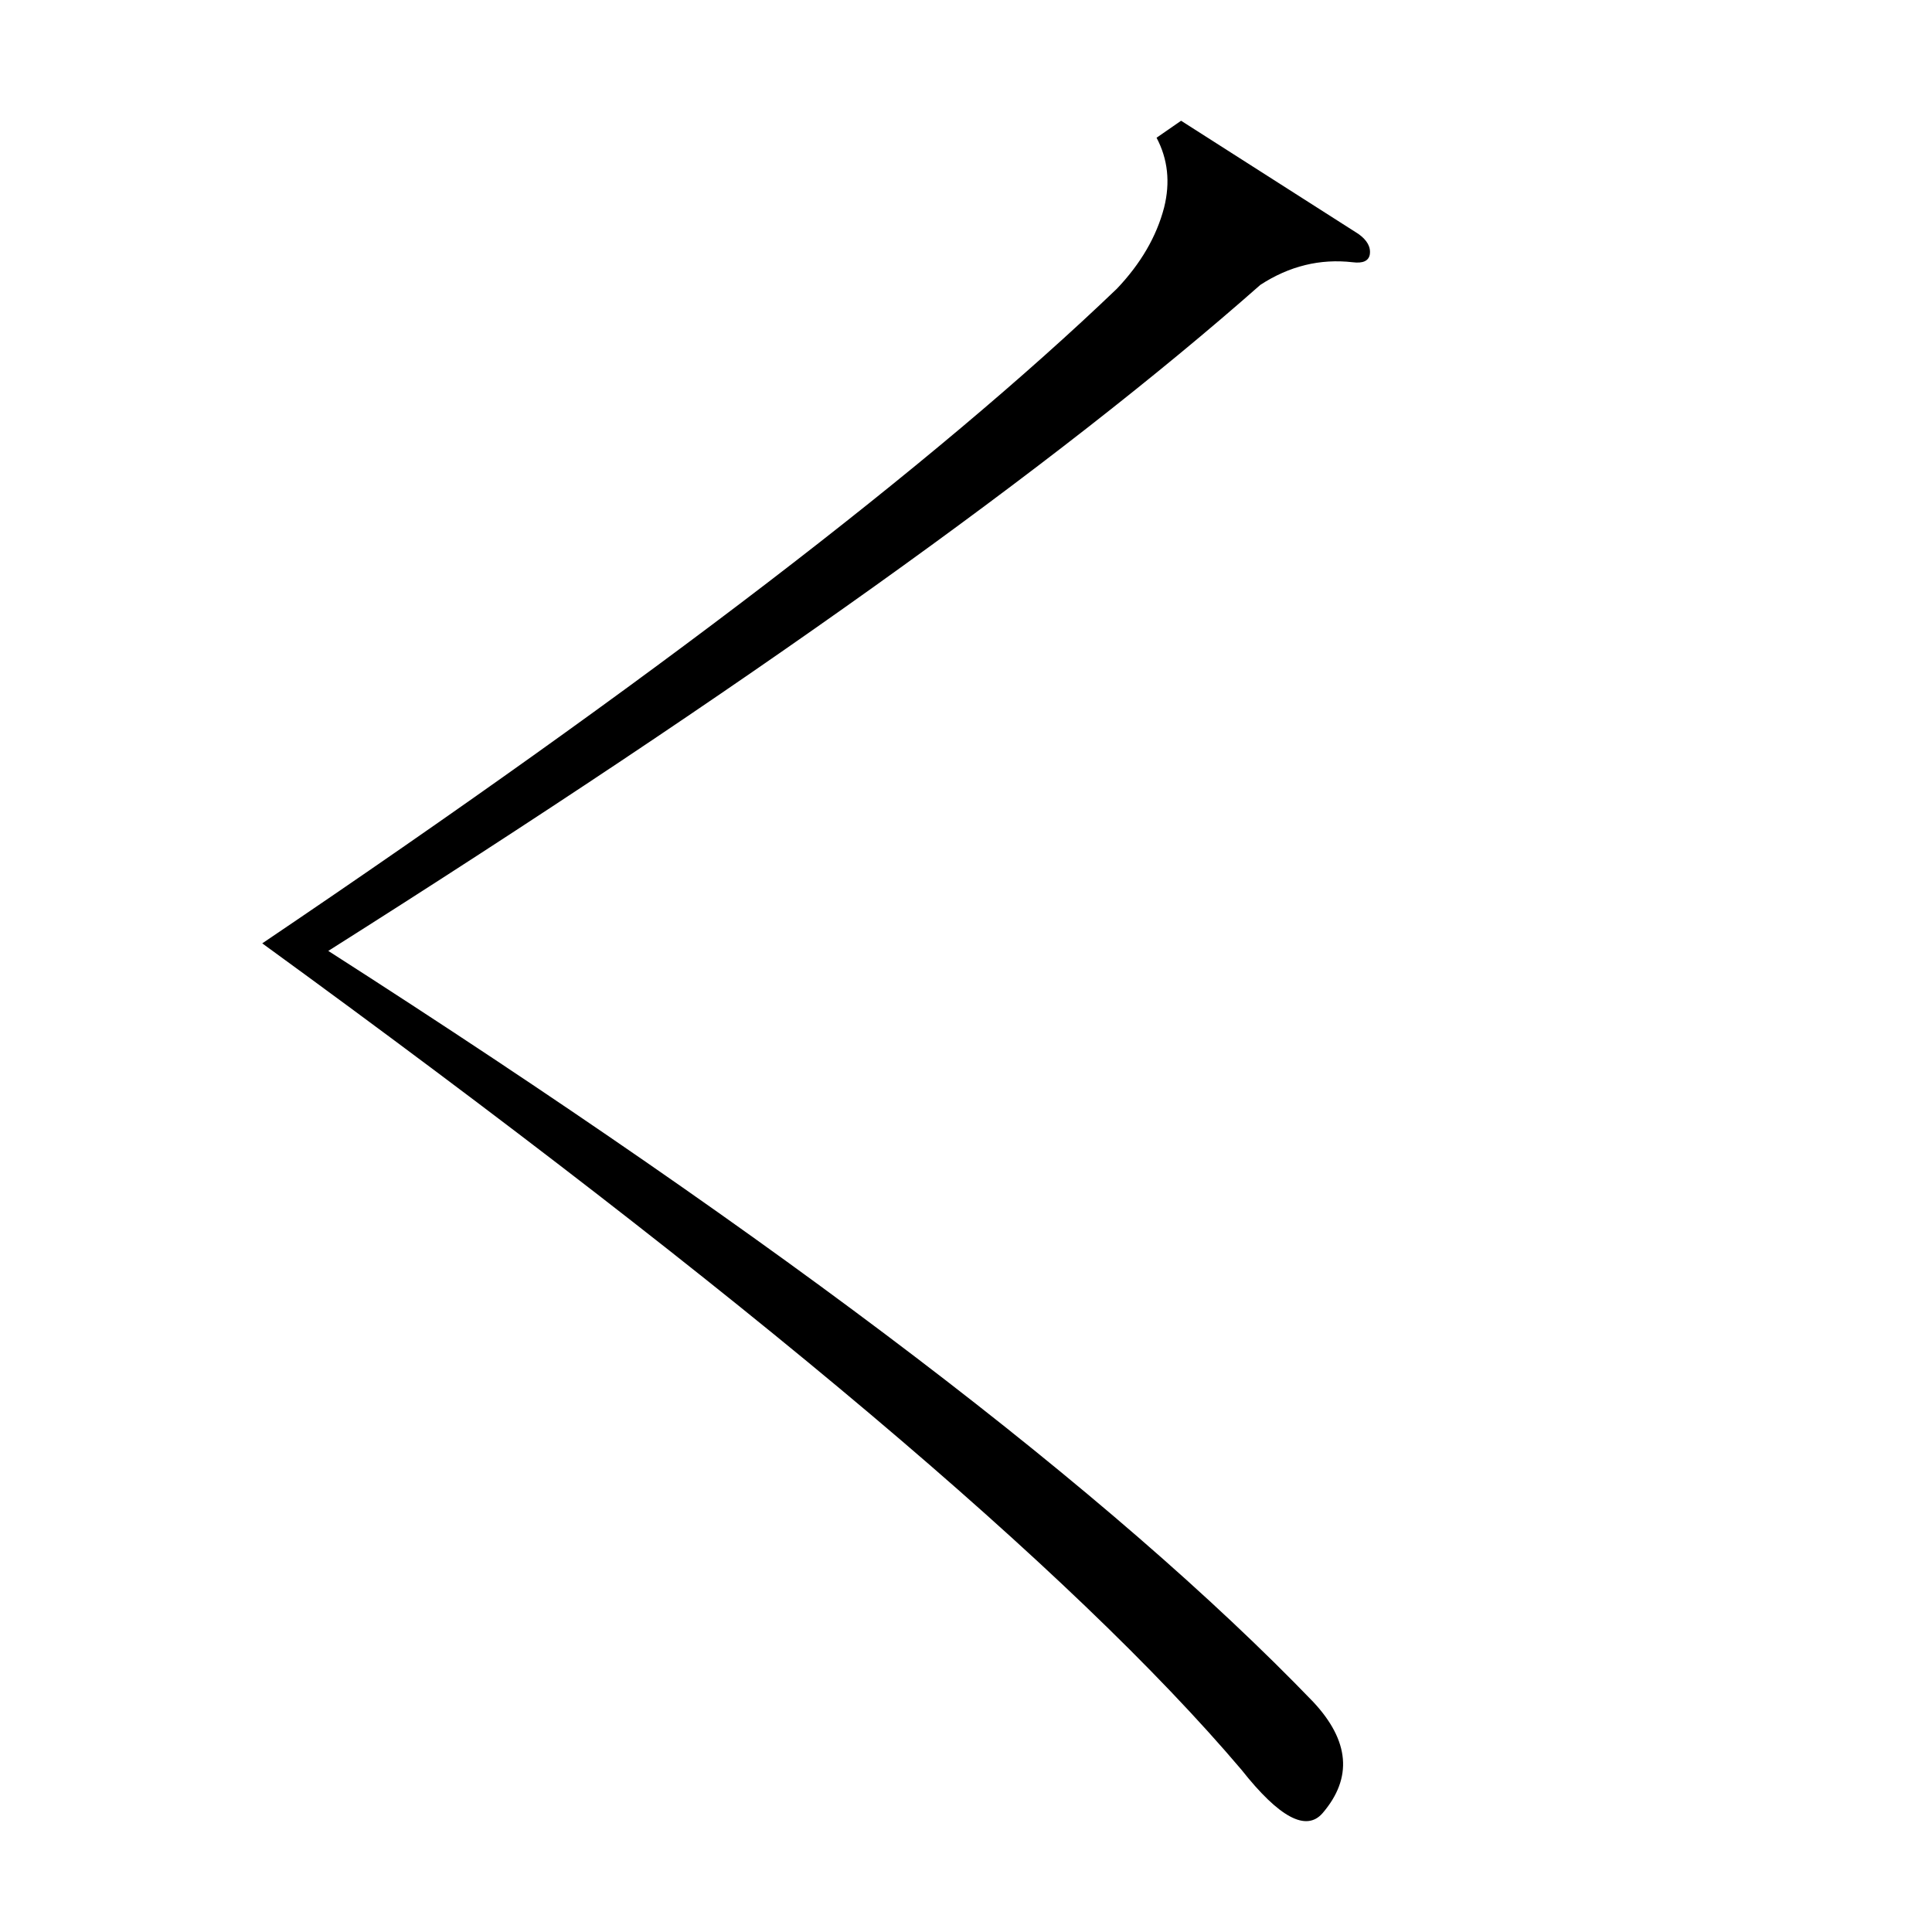 <?xml version="1.0" standalone="no"?>
<!DOCTYPE svg PUBLIC "-//W3C//DTD SVG 1.1//EN" "http://www.w3.org/Graphics/SVG/1.1/DTD/svg11.dtd" >
<svg xmlns="http://www.w3.org/2000/svg" xmlns:xlink="http://www.w3.org/1999/xlink" version="1.1" viewBox="0 -205 1024 1024">
  <g transform="matrix(1 0 0 -1 0 819)">
   <path fill="currentColor"
d="M626 960l94 -60q7 -5 6 -11q-1 -5 -9 -4q-26 3 -49 -12q-162 -143 -494 -353q362 -232 522 -398q29 -31 5 -59q-13 -15 -43 23q-134 158 -519 438q308 208 453 347q19 20 25 43q5 20 -4 37z" />
  </g>

</svg>

